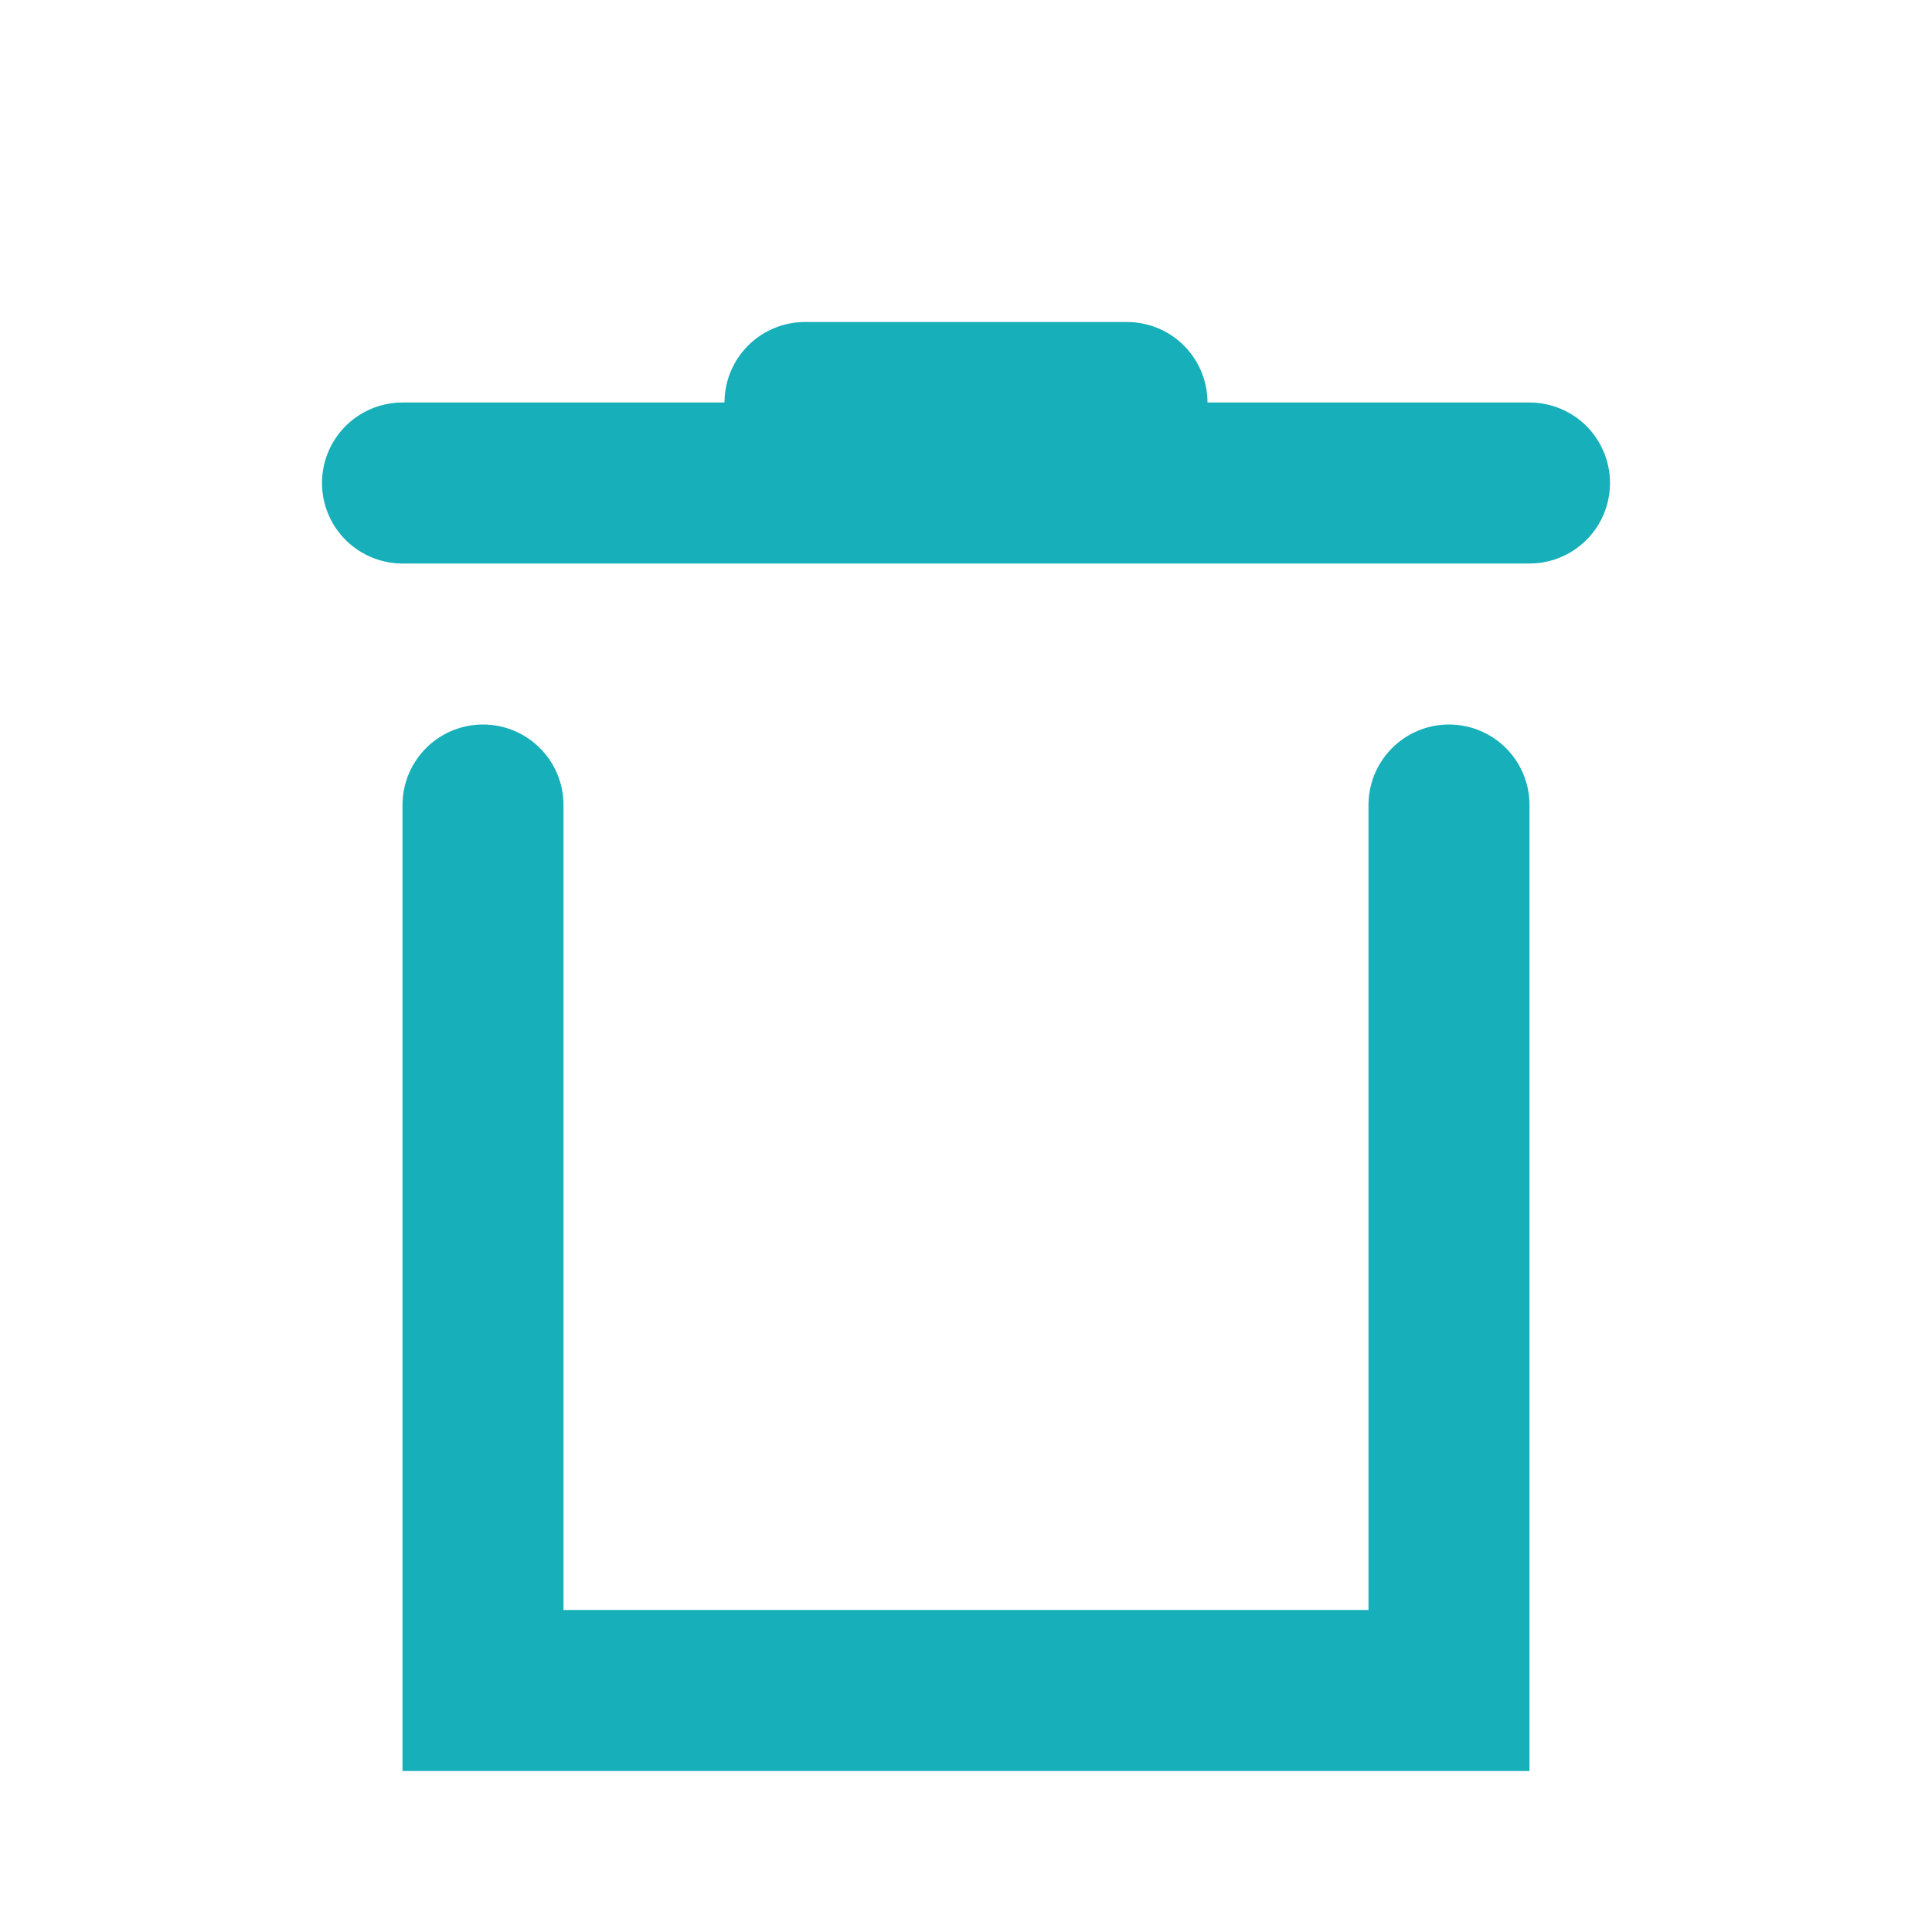 <svg width="24" height="24" viewBox="0 0 24 24" fill="none" xmlns="http://www.w3.org/2000/svg">
<path d="M19 6H5" stroke="#17AFBA" stroke-width="2" stroke-linecap="round"/>
<path d="M14 5H10" stroke="#17AFBA" stroke-width="2" stroke-linecap="round"/>
<path d="M6 10V21H18C18 20 18 10 18 10" stroke="#17AFBA" stroke-width="2" stroke-linecap="round"/>
</svg>
